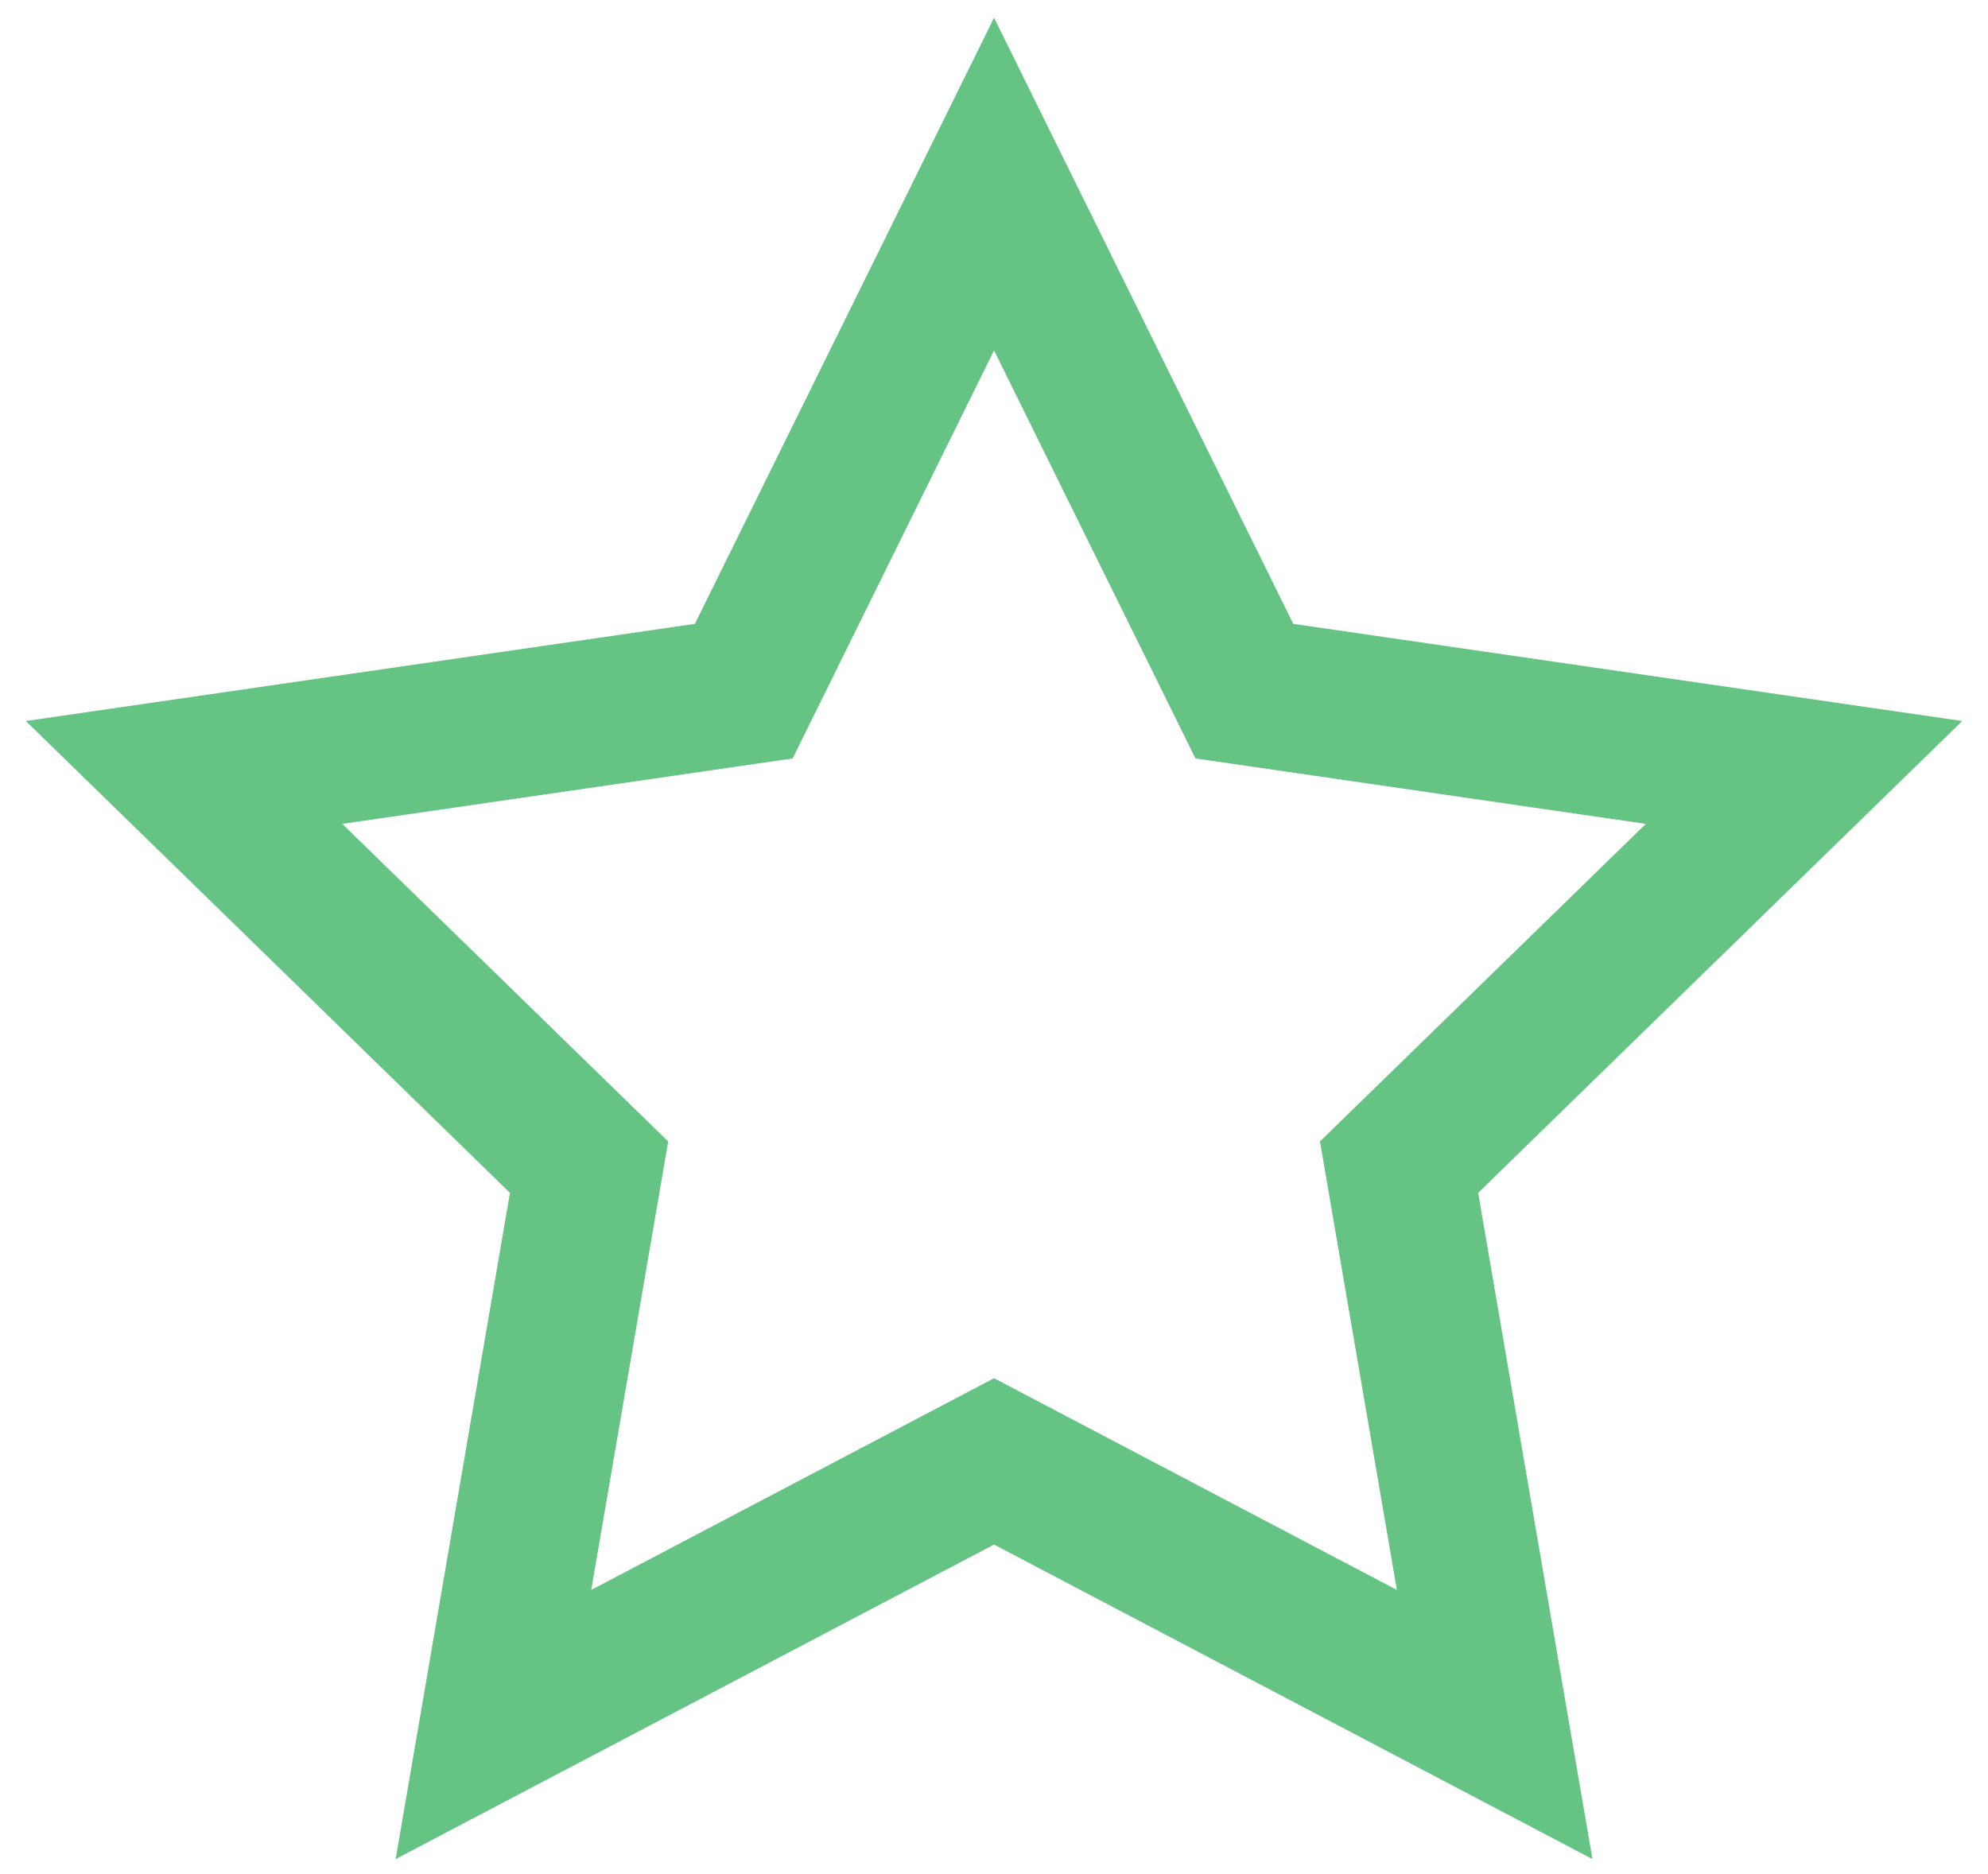<?xml version="1.0" encoding="UTF-8"?>
<svg width="35px" height="33px" viewBox="0 0 35 33" version="1.1" xmlns="http://www.w3.org/2000/svg" xmlns:xlink="http://www.w3.org/1999/xlink">
    <!-- Generator: Sketch 47.1 (45422) - http://www.bohemiancoding.com/sketch -->
    <title>responsabilidad-gris-icon</title>
    <desc>Created with Sketch.</desc>
    <defs></defs>
    <g id="Page-1" stroke="none" stroke-width="1" fill="none" fill-rule="evenodd" opacity="0.602">
        <g id="responsabilidad-gris-icon" fill-rule="nonzero" fill="#009C33">
            <g id="Look-&amp;-Feel">
                <g id="RESUMEN-PLAN">
                    <g id="Group-81">
                        <g id="Group-29">
                            <g id="Group-57">
                                <g id="Group-55">
                                    <g id="Group-36">
                                        <g id="noun_1174022_cc">
                                            <g id="Group">
                                                <g id="Shape">
                                                    <path d="M6.966,32.735 L8.978,21.004 L0.455,12.696 L12.234,10.985 L17.501,0.312 L22.769,10.985 L34.547,12.696 L26.024,21.004 L28.036,32.735 L17.501,27.197 L6.966,32.735 Z M17.501,24.268 L24.593,27.996 L23.239,20.099 L28.976,14.507 L21.047,13.355 L17.501,6.17 L13.955,13.355 L6.026,14.507 L11.764,20.099 L10.409,27.996 L17.501,24.268 Z"></path>
                                                </g>
                                            </g>
                                        </g>
                                    </g>
                                </g>
                            </g>
                        </g>
                    </g>
                </g>
            </g>
        </g>
    </g>
</svg>